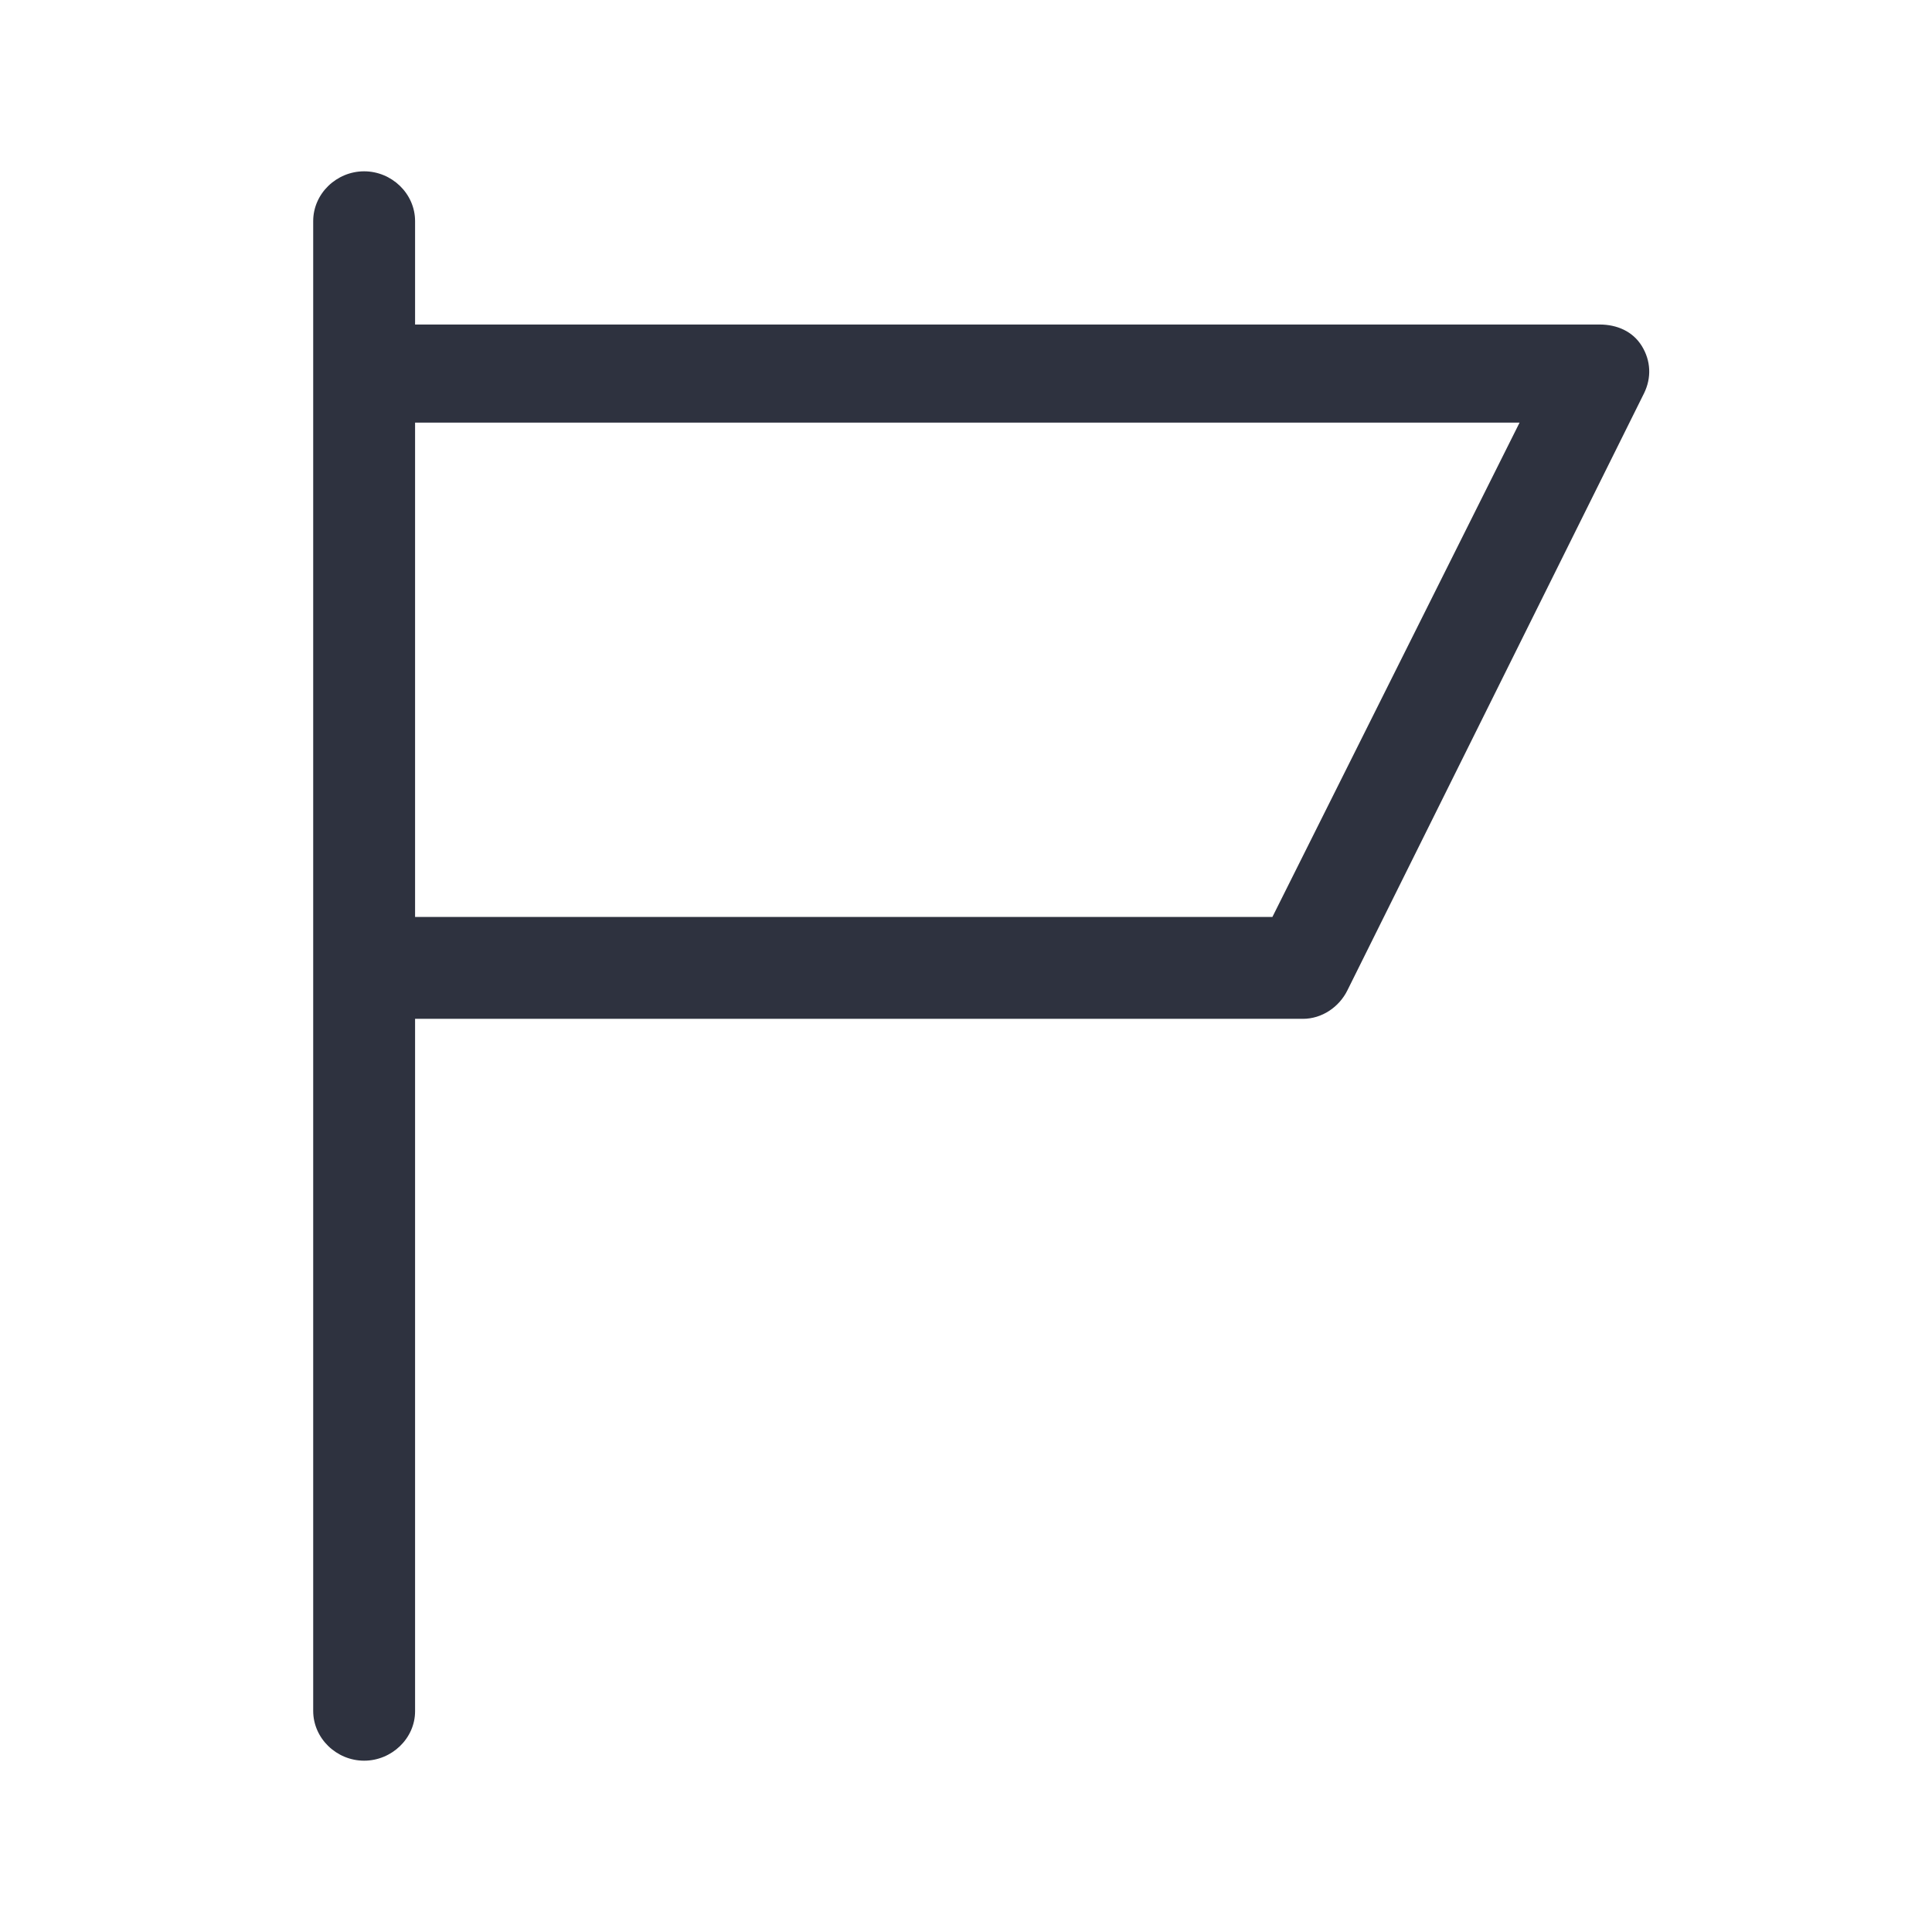 <?xml version="1.0" encoding="utf-8"?>
<!-- Generator: Adobe Illustrator 19.1.0, SVG Export Plug-In . SVG Version: 6.00 Build 0)  -->
<svg version="1.1" id="Layer_1" xmlns="http://www.w3.org/2000/svg" xmlns:xlink="http://www.w3.org/1999/xlink" x="0px" y="0px"
	 viewBox="0 0 512 512" style="enable-background:new 0 0 512 512;" xml:space="preserve">
<style type="text/css">
	.st0{fill:#2E323F;}
</style>
<g>
	<path class="st0" d="M96.5,466.6c-7.3,0-13.5-5.9-13.5-13.2V58.6c0-7.3,6.2-13.2,13.5-13.2S110,51.3,110,58.6v394.9
		C110,460.7,103.8,466.6,96.5,466.6z"/>
	<path class="st0" d="M345.3,270H109.3c-7.3,0-13.2-6.2-13.2-13.5c0-7.3,5.9-13.5,13.2-13.5h227.9l65.5-131H109.3
		c-7.3,0-13.2-5.7-13.2-13s5.9-13,13.2-13h314.6c4.6,0,8.8,1.8,11.2,5.7c2.4,3.9,2.6,8.4,0.6,12.5l-78.6,158.2
		C354.9,266.9,350.3,270,345.3,270z"/>
</g>
</svg>
